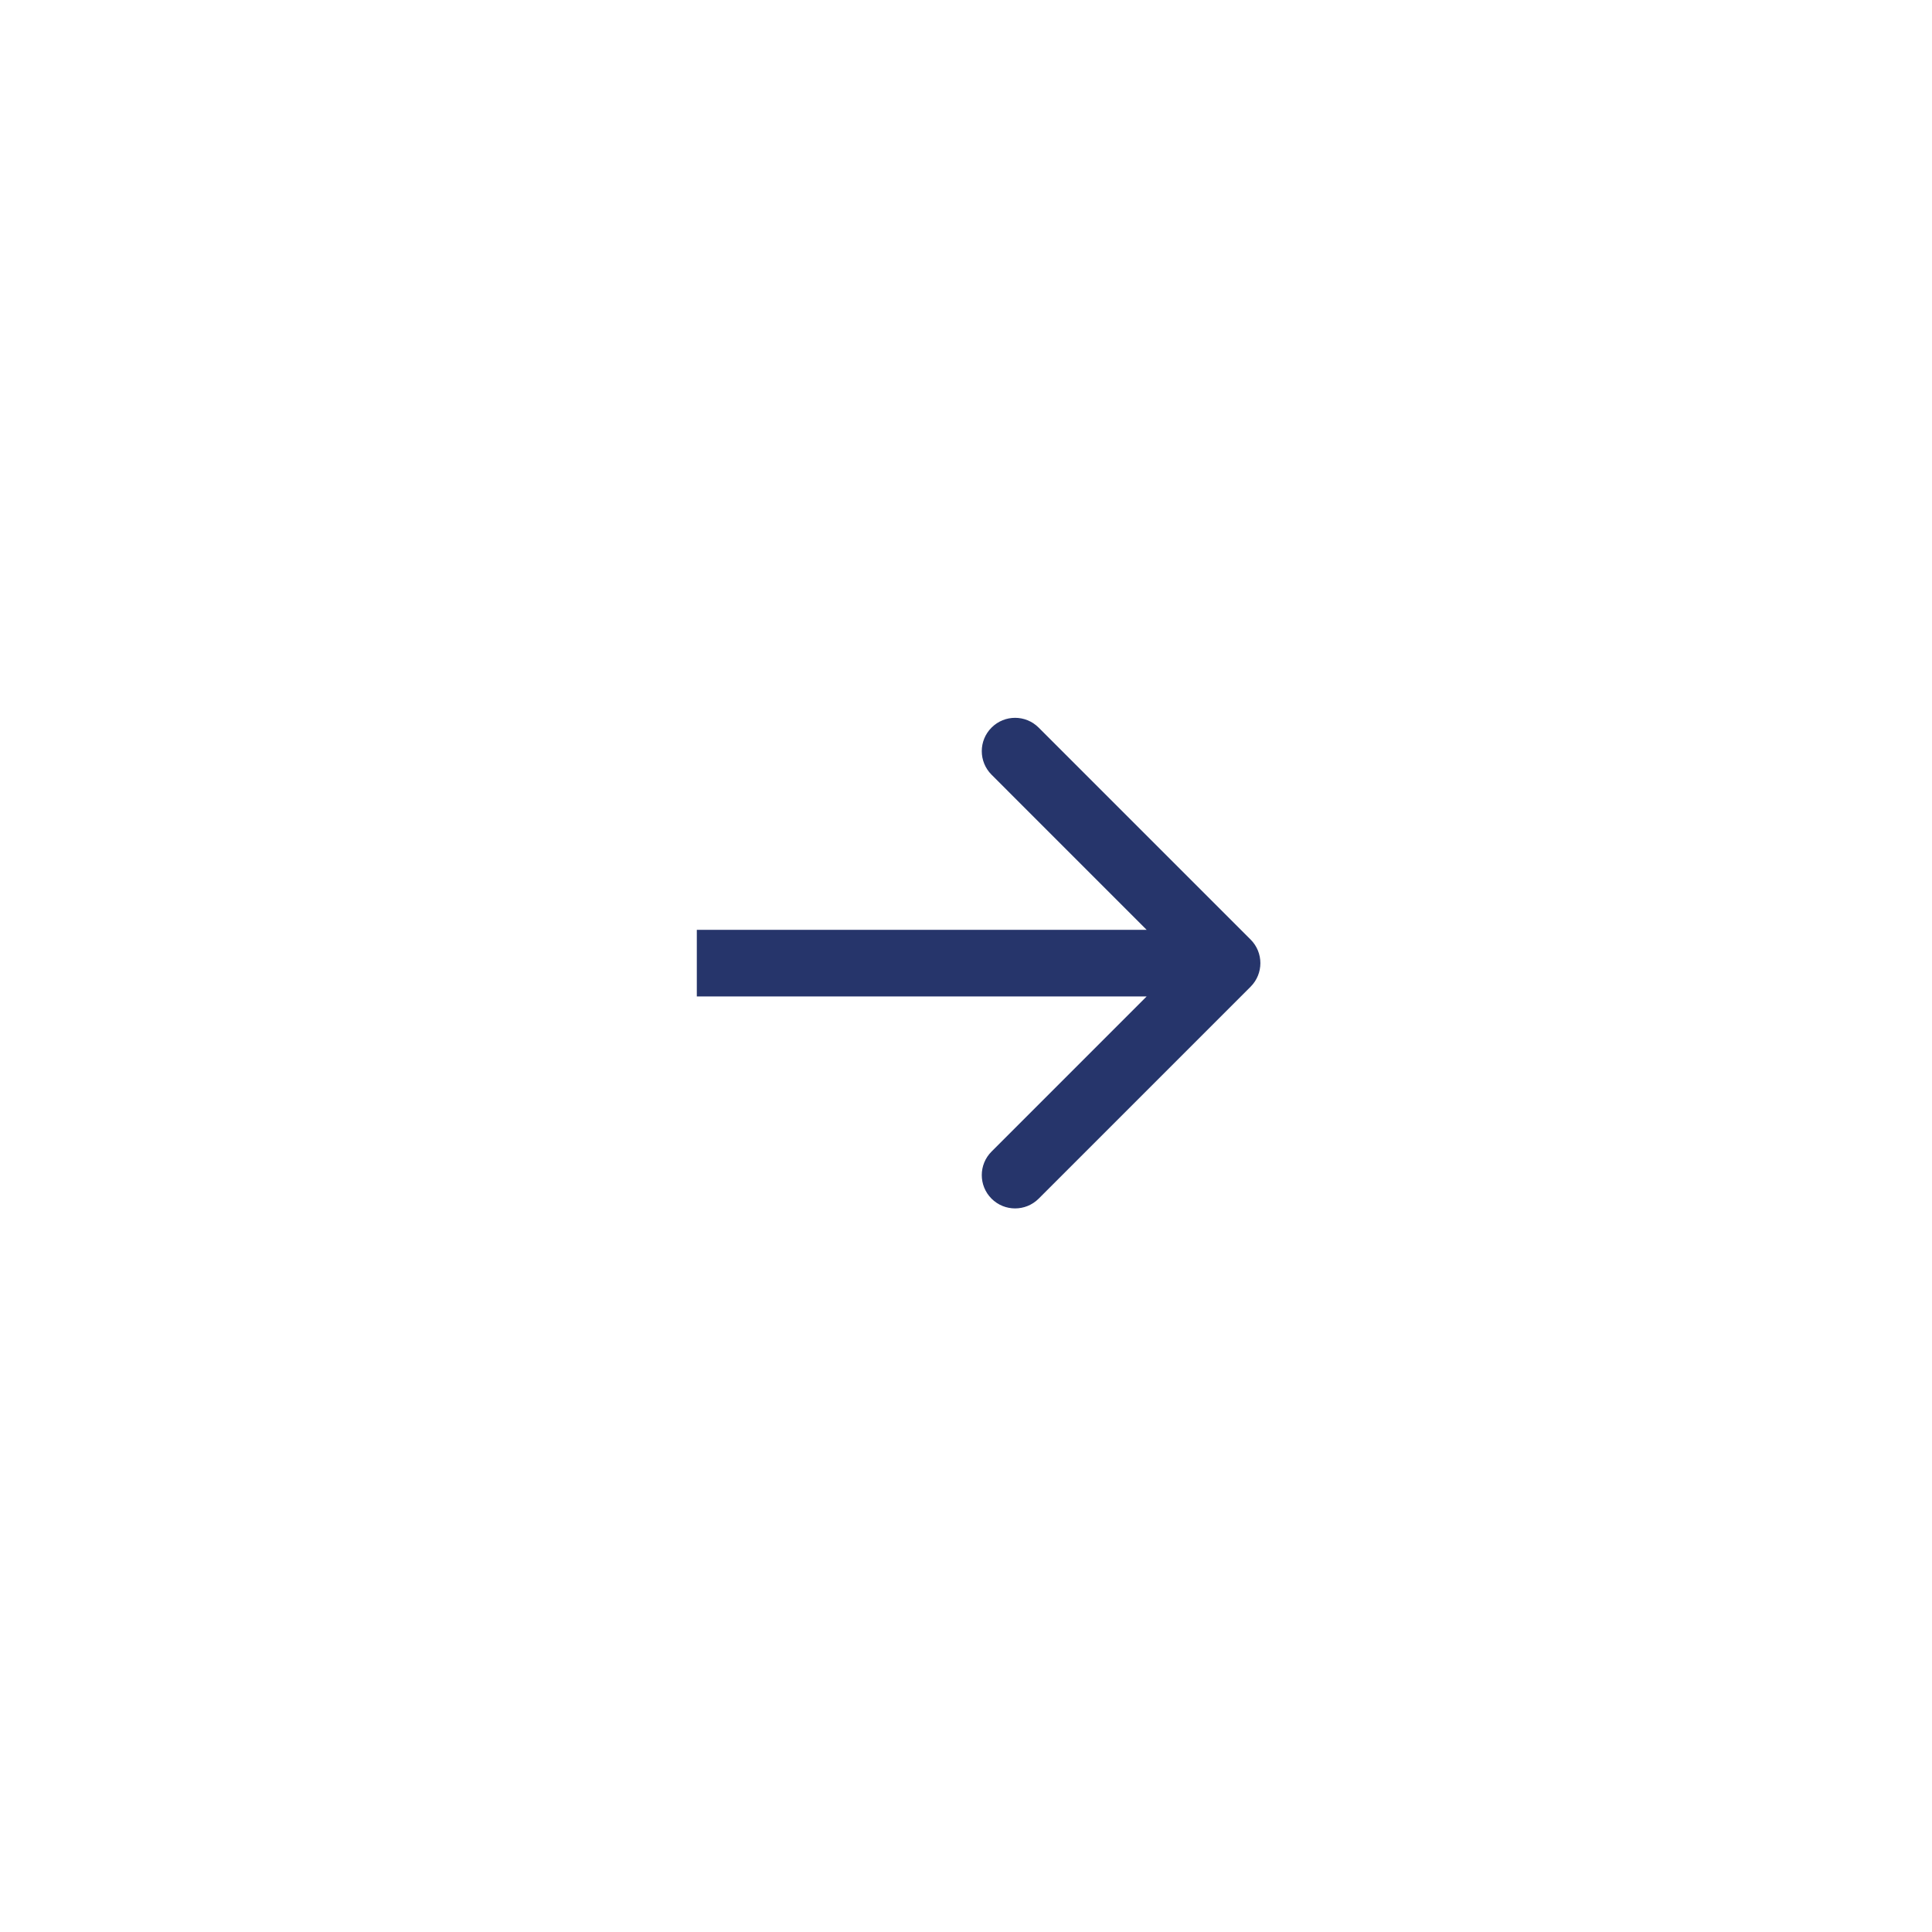 <svg width="58" height="58" viewBox="0 0 58 58" fill="none" xmlns="http://www.w3.org/2000/svg">
<g filter="url(#filter0_d)">
<circle cx="28.878" cy="28.914" r="23.878" transform="rotate(-180 28.878 28.914)" fill="white"/>
<path d="M37.545 29.621C37.935 29.23 37.935 28.597 37.545 28.207L31.181 21.843C30.79 21.452 30.157 21.452 29.767 21.843C29.376 22.233 29.376 22.866 29.767 23.257L35.423 28.914L29.767 34.571C29.376 34.961 29.376 35.594 29.767 35.985C30.157 36.375 30.79 36.375 31.181 35.985L37.545 29.621ZM20.919 29.914H36.838V27.914H20.919V29.914Z" fill="#26356B"/>
</g>
<defs>
<filter id="filter0_d" x="0" y="0.036" width="57.756" height="57.756" filterUnits="userSpaceOnUse" color-interpolation-filters="sRGB">
<feFlood flood-opacity="0" result="BackgroundImageFix"/>
<feColorMatrix in="SourceAlpha" type="matrix" values="0 0 0 0 0 0 0 0 0 0 0 0 0 0 0 0 0 0 127 0"/>
<feOffset/>
<feGaussianBlur stdDeviation="2.5"/>
<feColorMatrix type="matrix" values="0 0 0 0 0 0 0 0 0 0 0 0 0 0 0 0 0 0 0.25 0"/>
<feBlend mode="normal" in2="BackgroundImageFix" result="effect1_dropShadow"/>
<feBlend mode="normal" in="SourceGraphic" in2="effect1_dropShadow" result="shape"/>
</filter>
</defs>
</svg>
